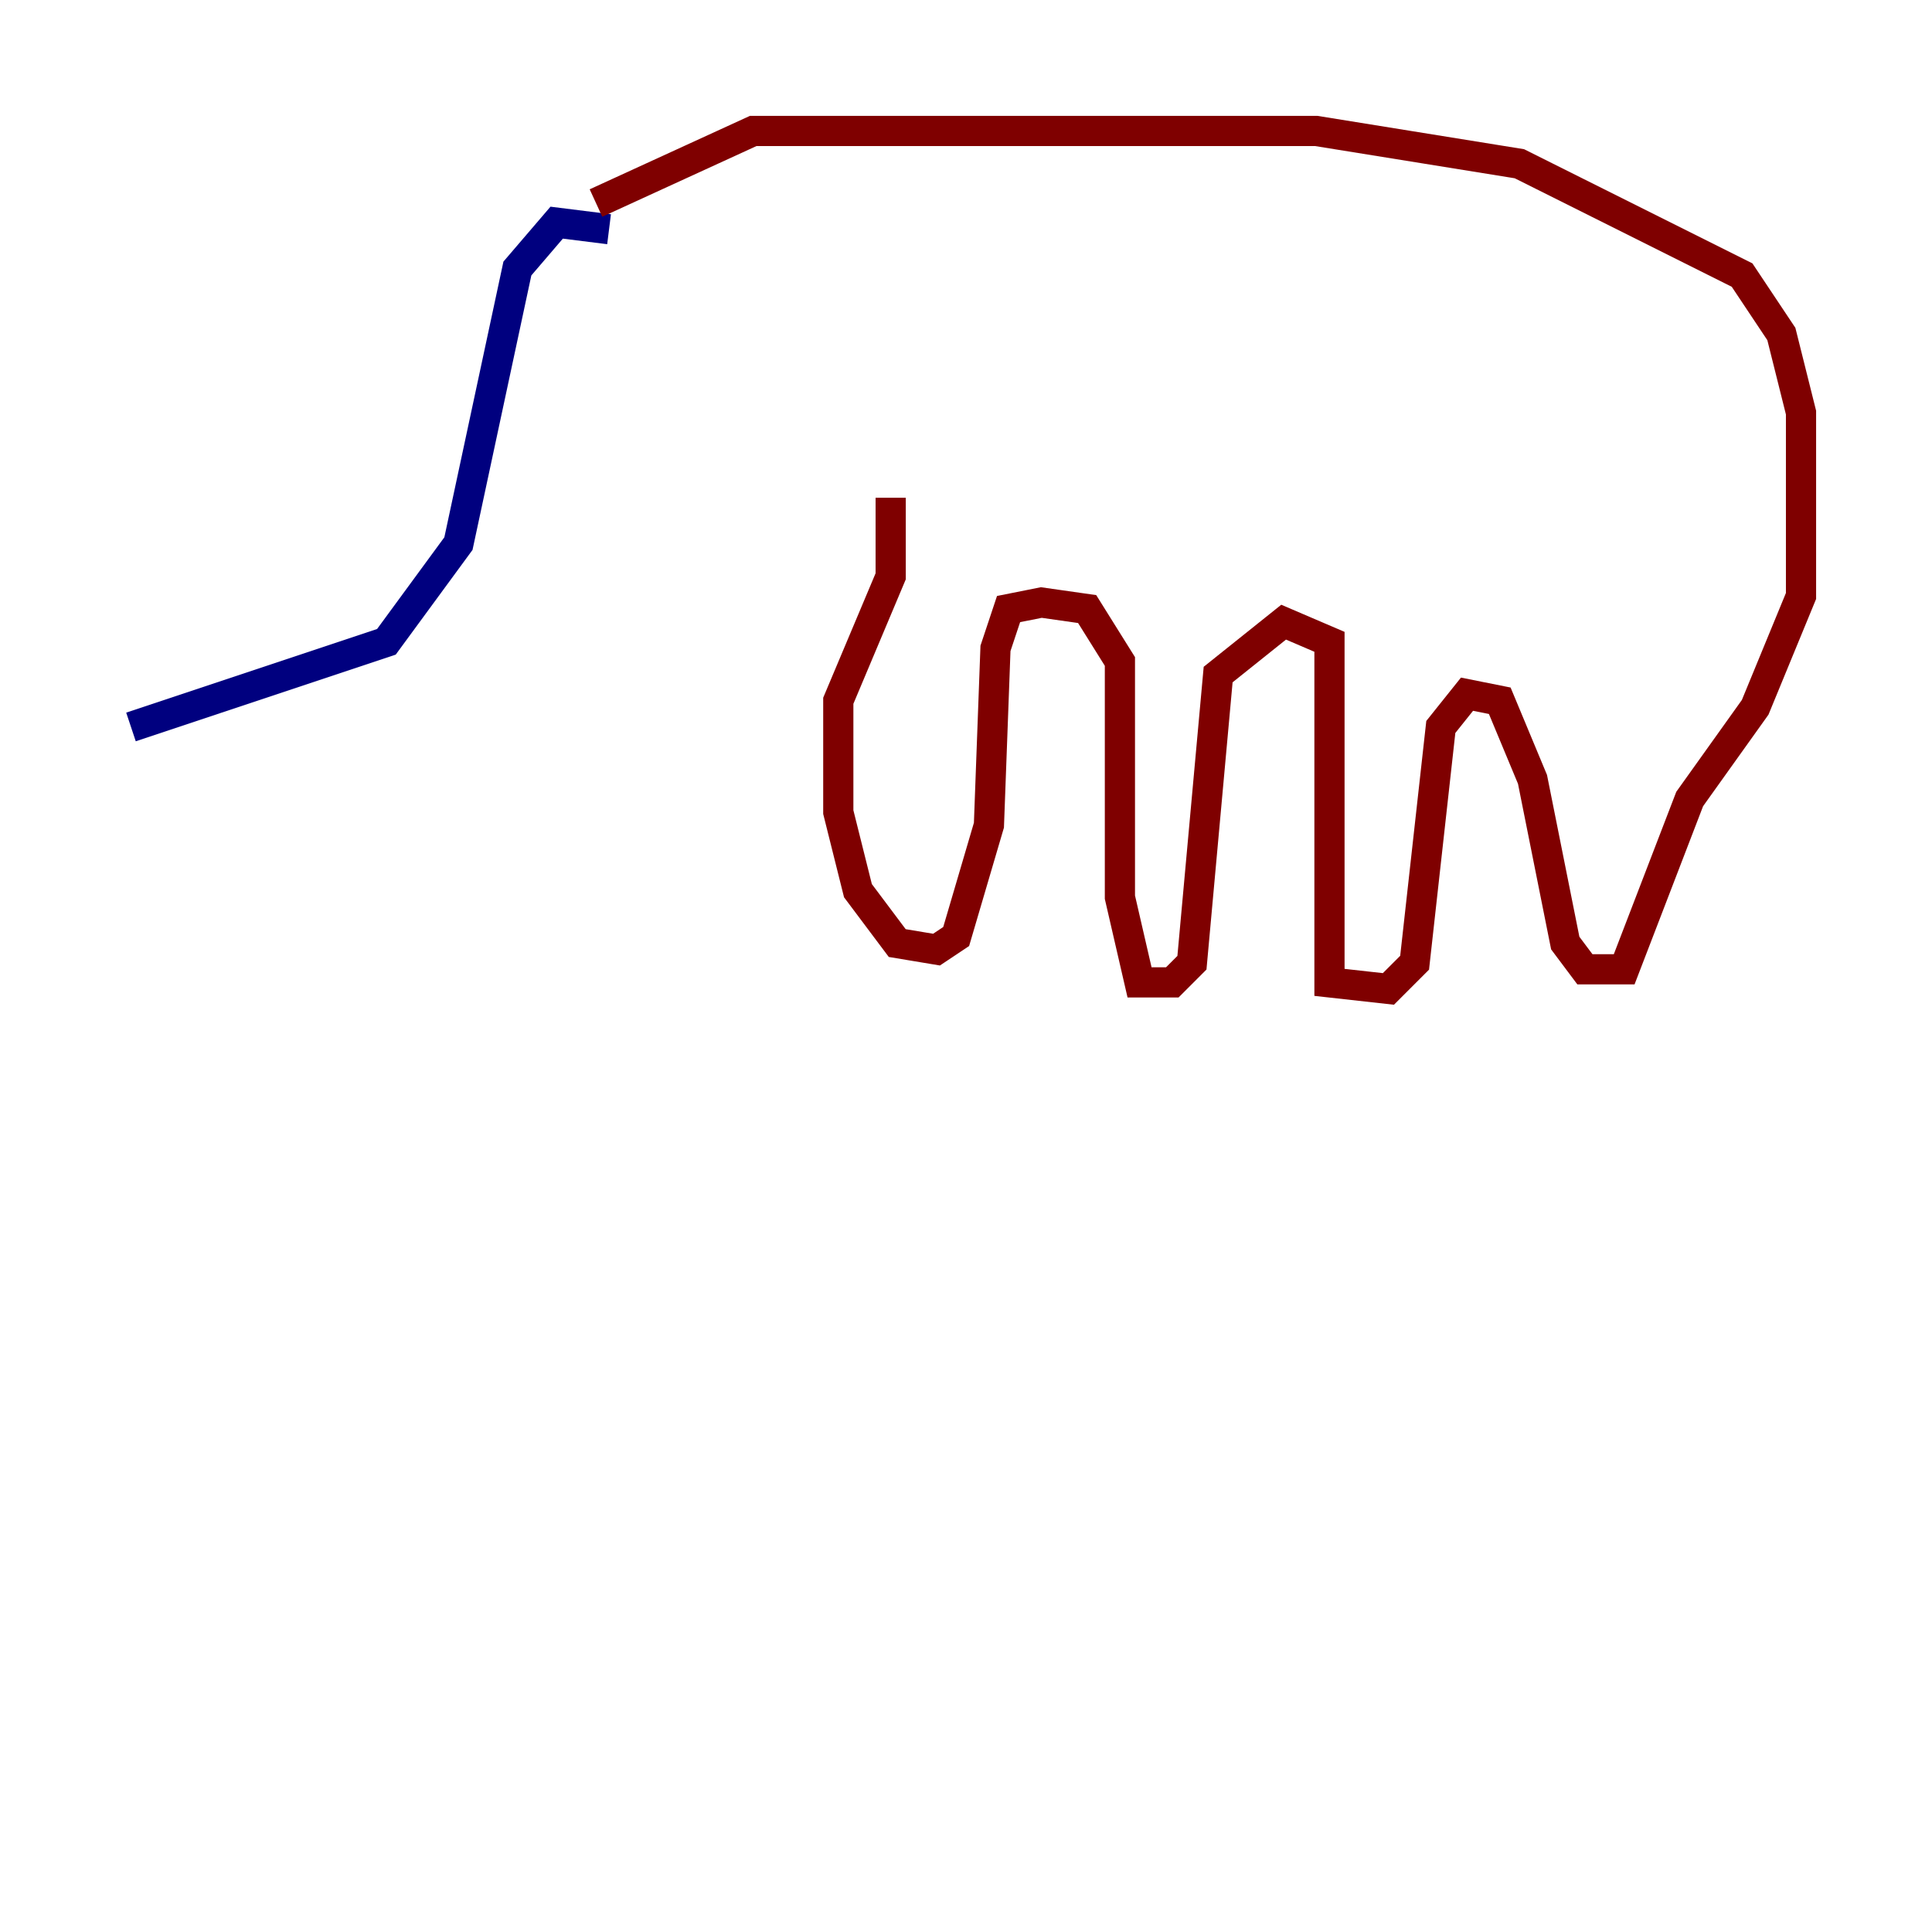 <?xml version="1.0" encoding="utf-8" ?>
<svg baseProfile="tiny" height="128" version="1.2" viewBox="0,0,128,128" width="128" xmlns="http://www.w3.org/2000/svg" xmlns:ev="http://www.w3.org/2001/xml-events" xmlns:xlink="http://www.w3.org/1999/xlink"><defs /><polyline fill="none" points="40.352,15.186 36.881,14.752 34.278,17.79 30.373,36.014 25.6,42.522 8.678,48.163" stroke="#00007f" stroke-width="2" /><polyline fill="none" points="39.485,13.451 49.898,8.678 87.214,8.678 100.664,10.848 115.417,18.224 118.02,22.129 119.322,27.336 119.322,39.485 116.285,46.861 111.946,52.936 107.607,64.217 105.003,64.217 103.702,62.481 101.532,51.634 99.363,46.427 97.193,45.993 95.458,48.163 93.722,63.783 91.986,65.519 88.081,65.085 88.081,42.522 85.044,41.22 80.705,44.691 78.969,63.783 77.668,65.085 75.498,65.085 74.197,59.444 74.197,43.824 72.027,40.352 68.99,39.919 66.82,40.352 65.953,42.956 65.519,54.671 63.349,62.047 62.047,62.915 59.444,62.481 56.841,59.01 55.539,53.803 55.539,46.427 59.01,38.183 59.01,32.976" stroke="#7f0000" stroke-width="2" /></svg>